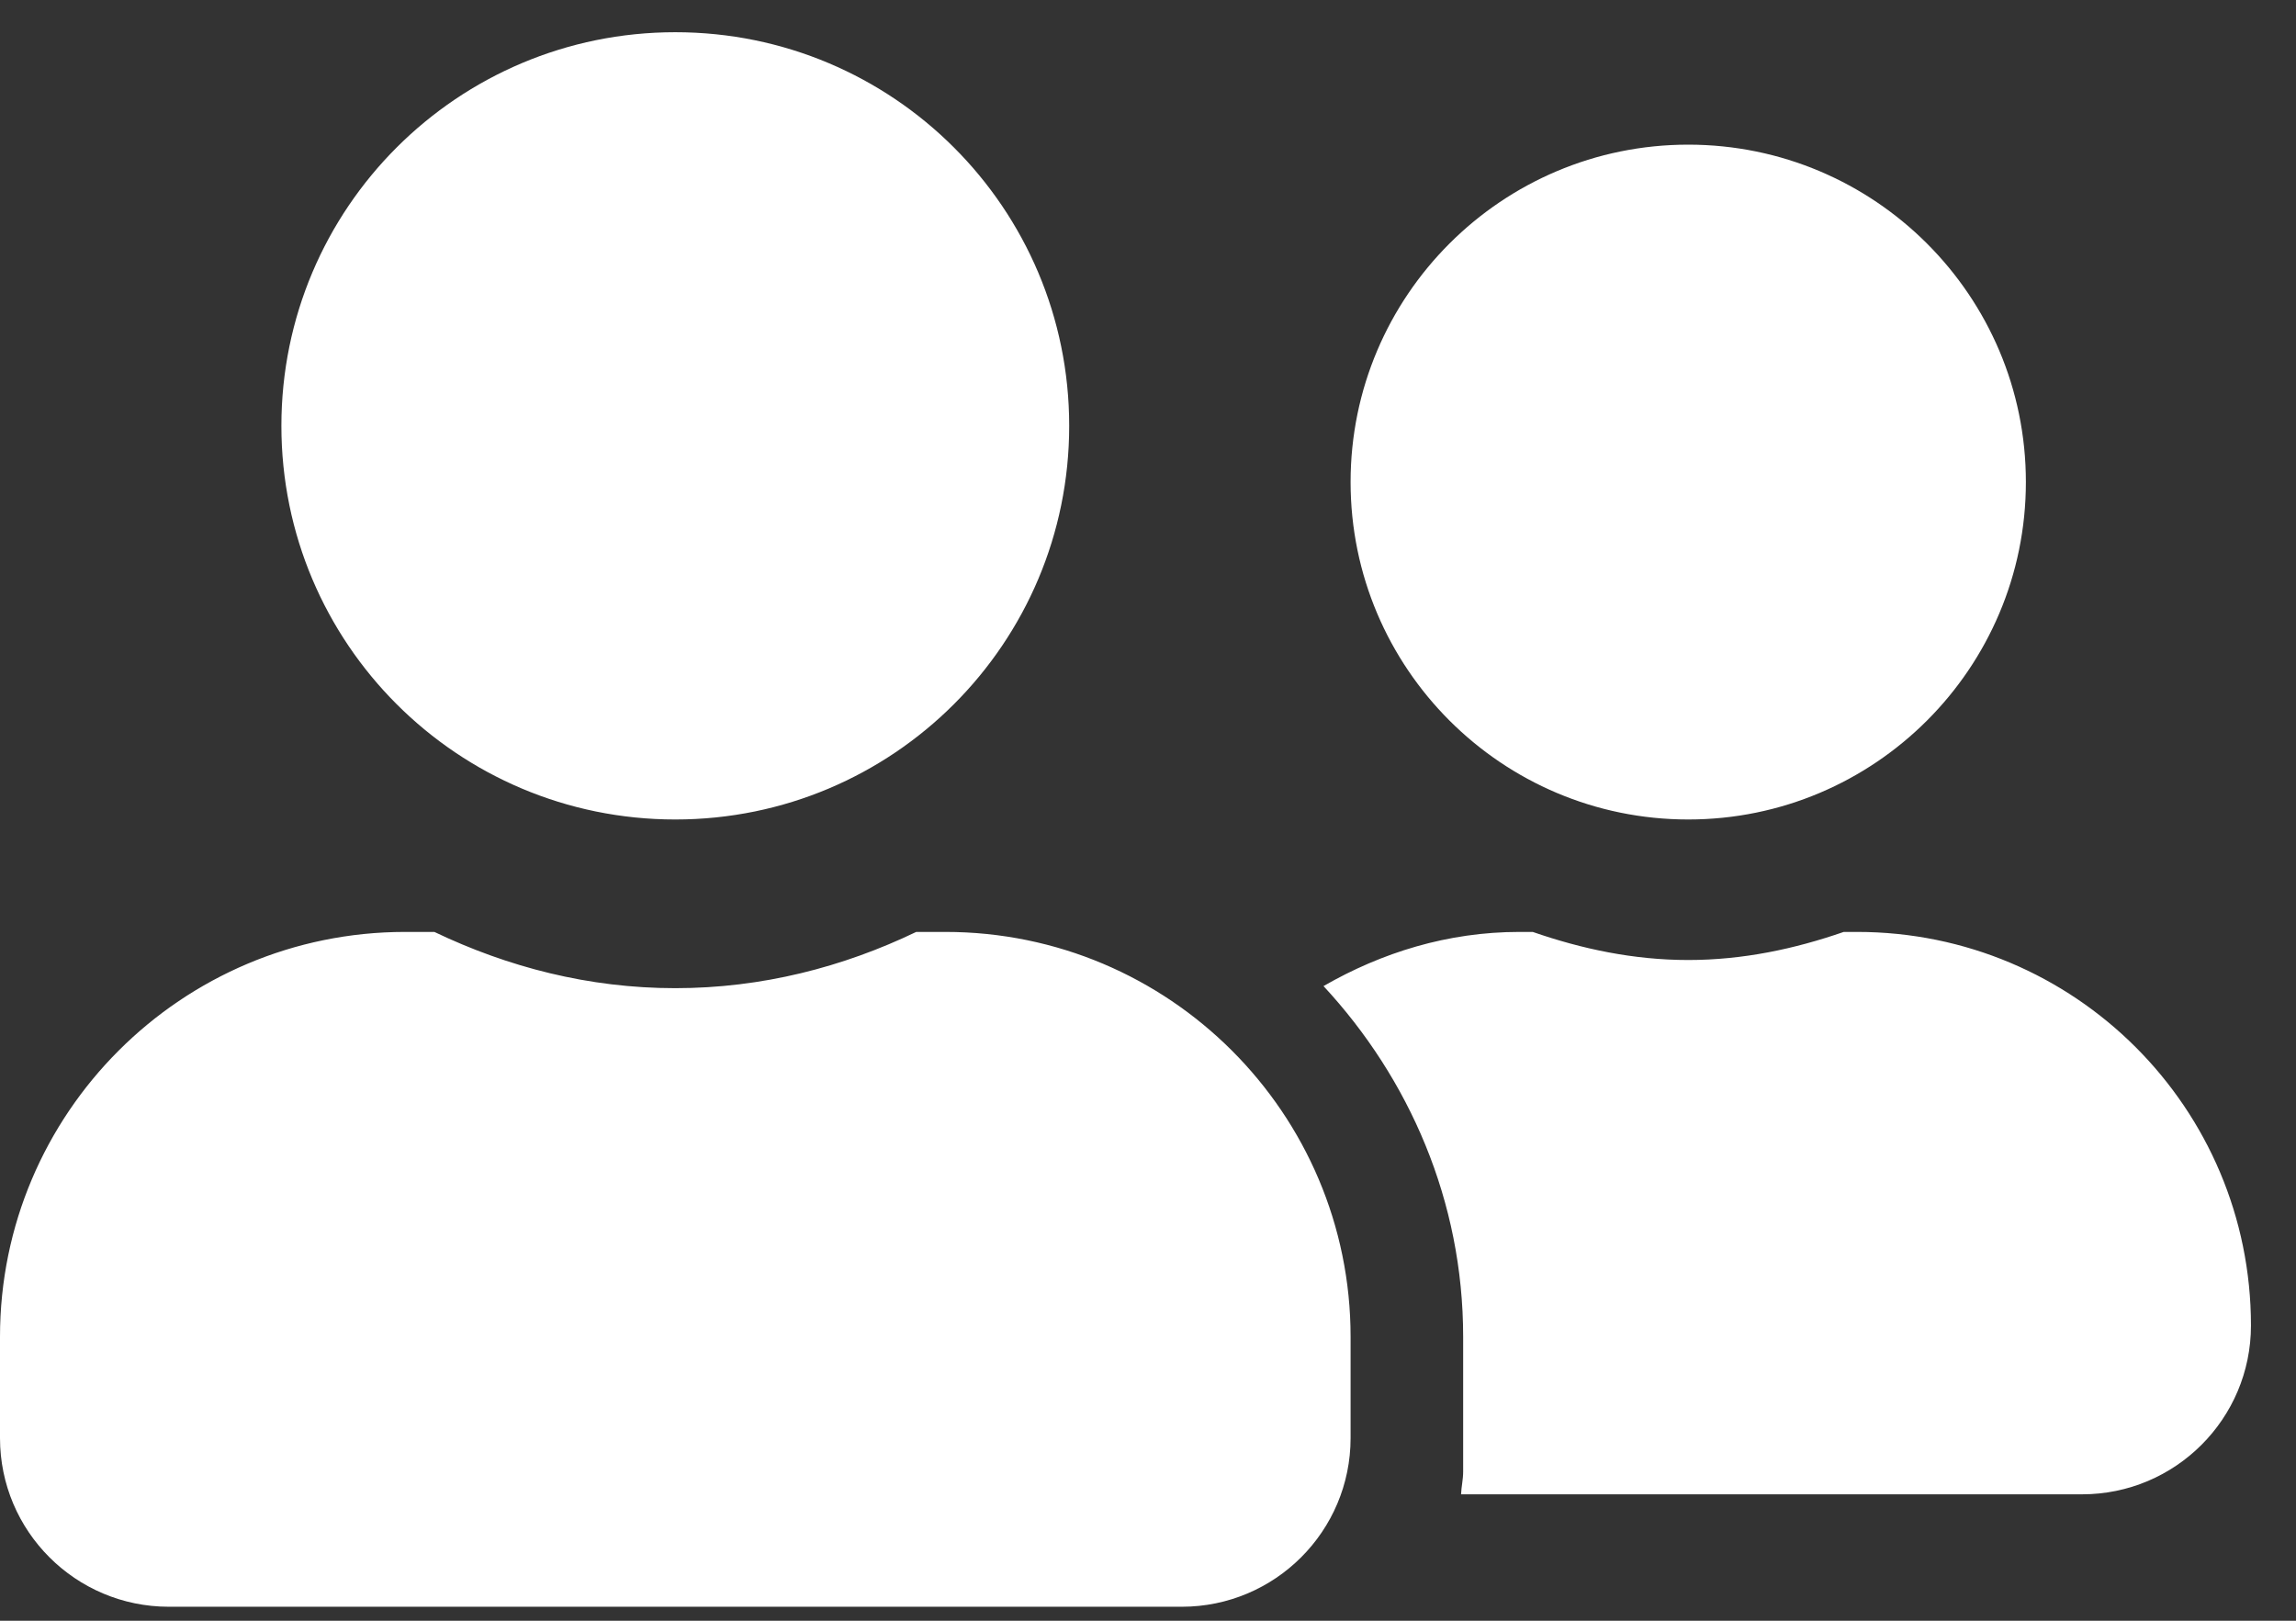 <svg width="34" height="24" viewBox="0 0 34 24" fill="none" xmlns="http://www.w3.org/2000/svg">
<rect x="0" y="0" width="34" height="24" fill="#333333" stroke="none"/>
<path d="M10 12.135C13.224 12.135 15.833 9.527 15.833 6.306C15.833 3.084 13.224 0.477 10 0.477C6.776 0.477 4.167 3.084 4.167 6.306C4.167 9.527 6.776 12.135 10 12.135ZM14 13.8H13.568C12.484 14.321 11.281 14.633 10 14.633C8.719 14.633 7.521 14.321 6.432 13.8H6C2.688 13.8 0 16.486 0 19.796V21.295C0 22.674 1.12 23.793 2.5 23.793H17.5C18.88 23.793 20 22.674 20 21.295V19.796C20 16.486 17.312 13.8 14 13.8ZM25 12.135C27.76 12.135 30 9.896 30 7.138C30 4.38 27.76 2.142 25 2.142C22.24 2.142 20 4.38 20 7.138C20 9.896 22.24 12.135 25 12.135ZM27.5 13.8H27.303C26.579 14.051 25.812 14.216 25 14.216C24.188 14.216 23.421 14.051 22.697 13.8H22.5C21.437 13.8 20.459 14.107 19.599 14.602C20.869 15.971 21.667 17.787 21.667 19.796V21.794C21.667 21.909 21.64 22.018 21.636 22.128H30.833C32.213 22.128 33.333 21.008 33.333 19.629C33.333 16.408 30.724 13.8 27.5 13.8Z" fill="white"/>
</svg>
